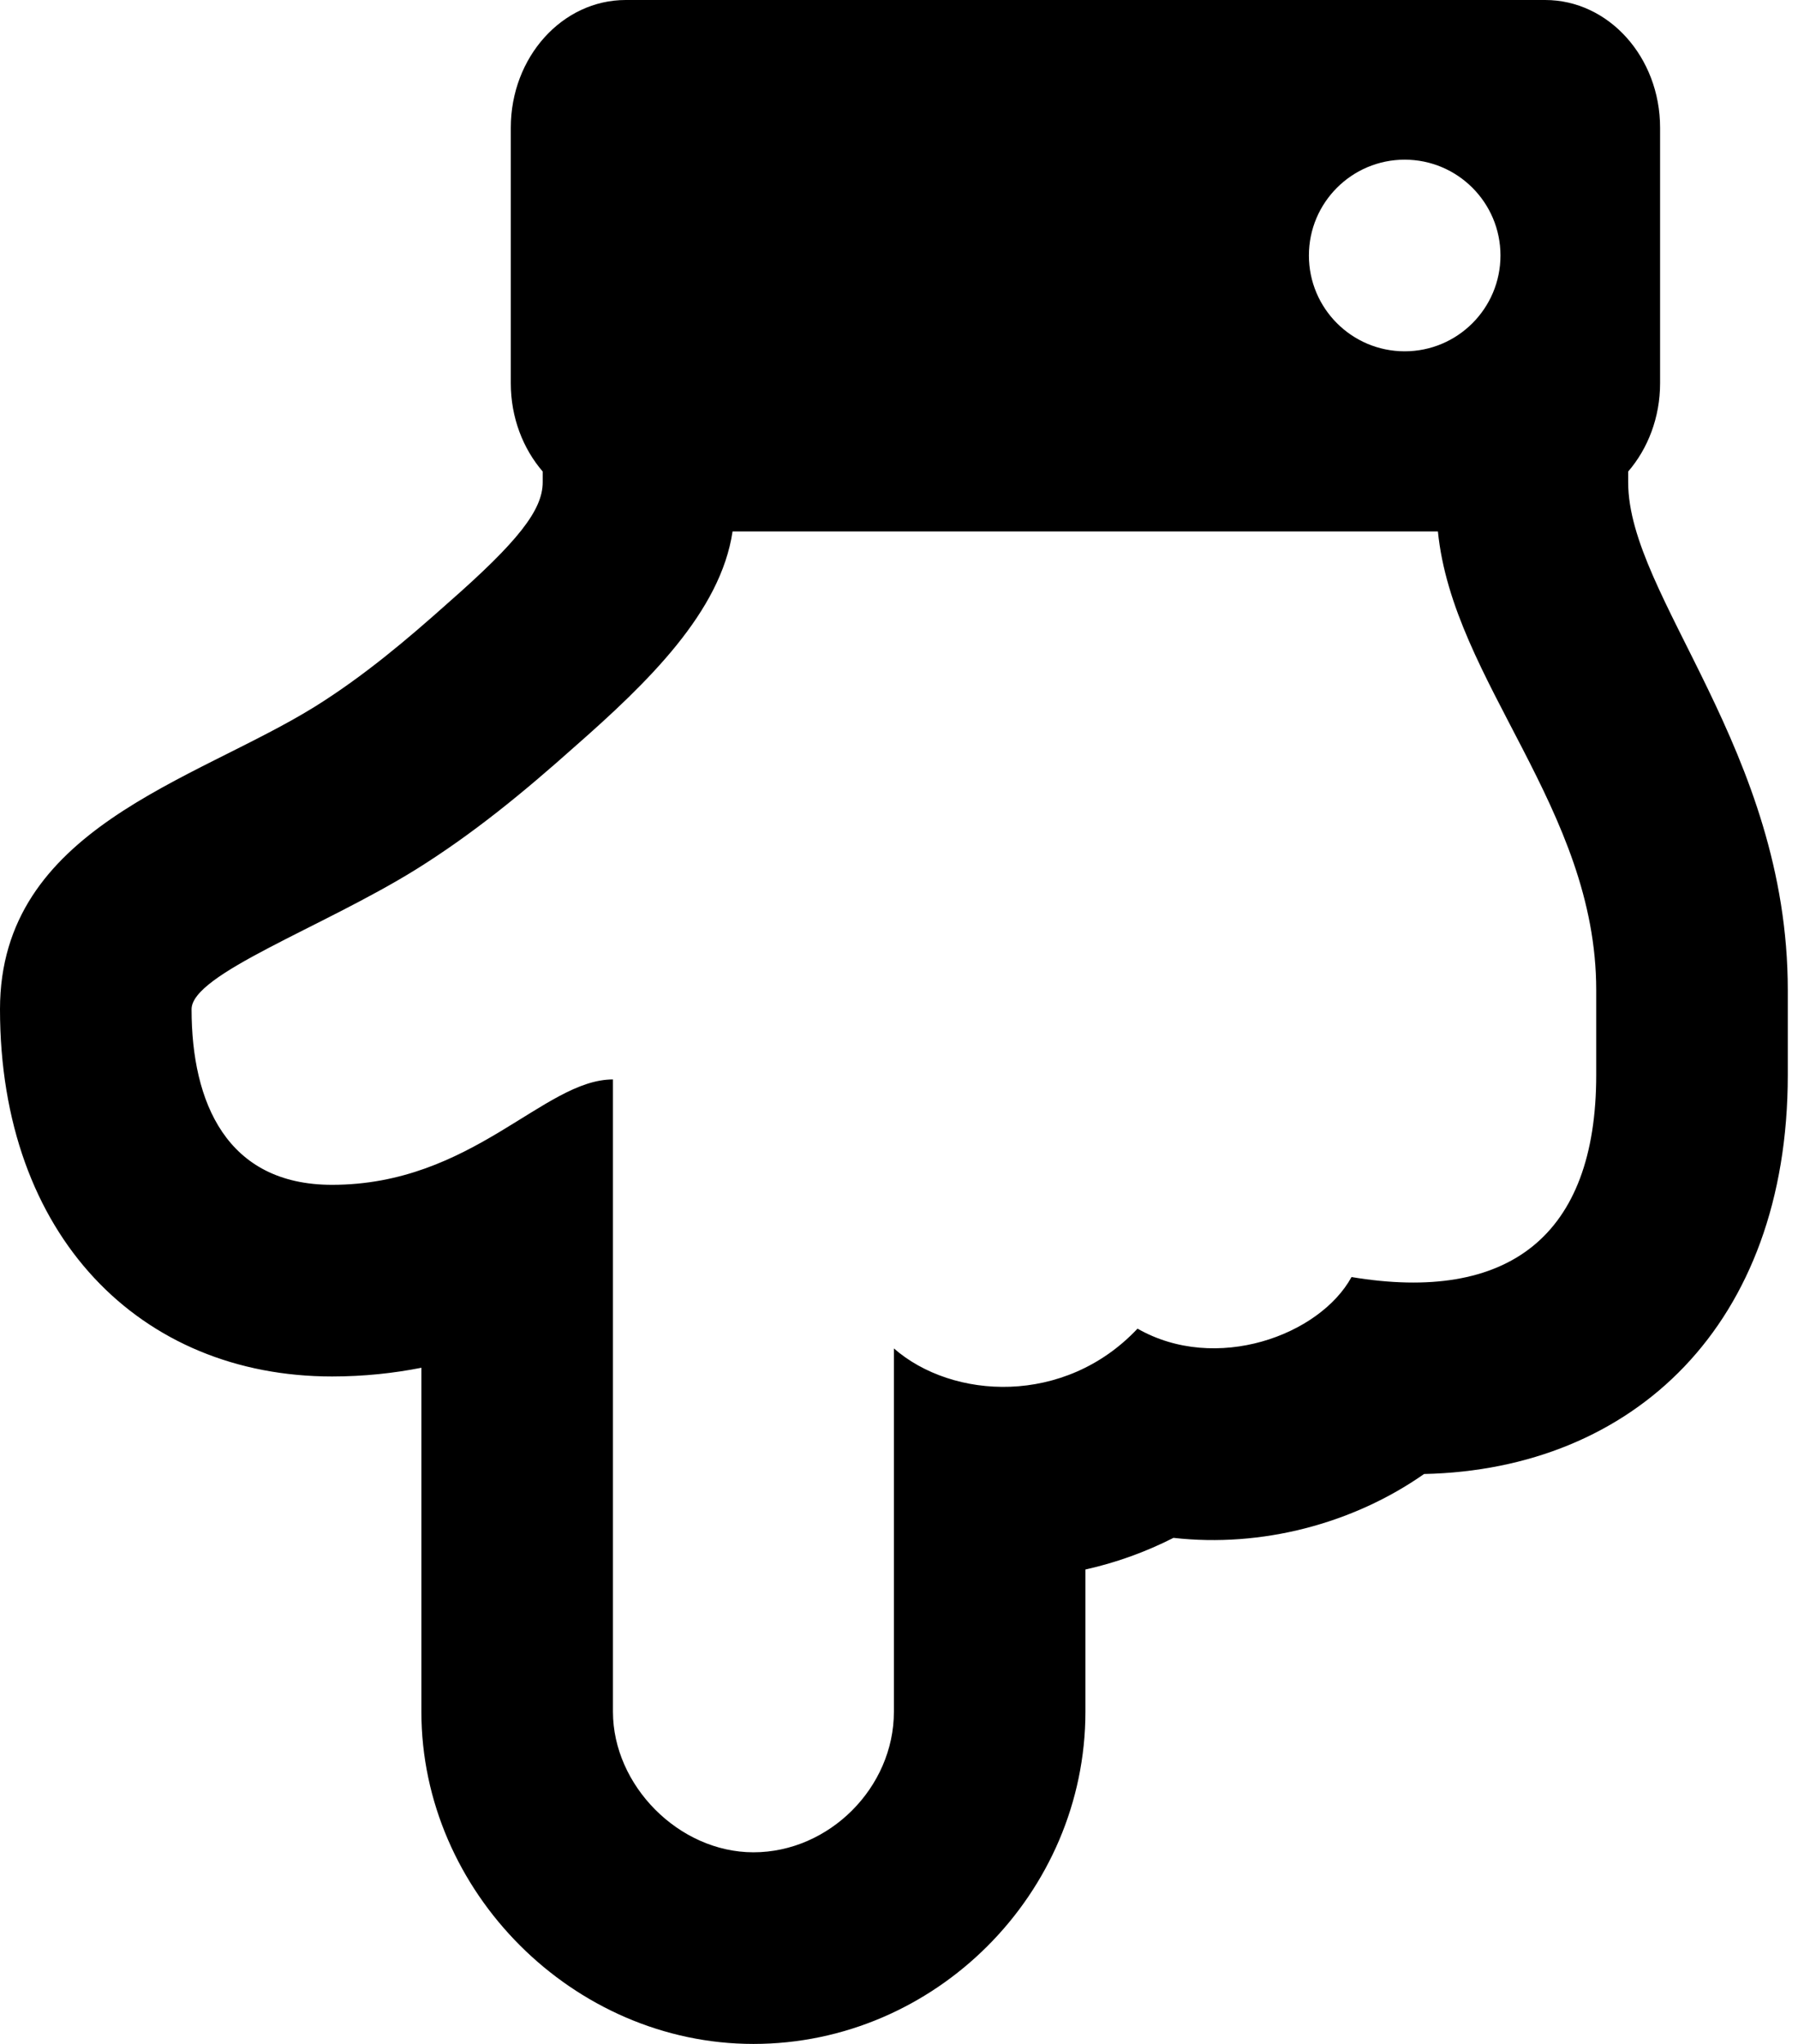 ﻿<?xml version="1.0" encoding="utf-8"?>
<svg version="1.1" xmlns:xlink="http://www.w3.org/1999/xlink" width="44px" height="50px" xmlns="http://www.w3.org/2000/svg">
  <defs>
    <pattern id="BGPattern" patternUnits="userSpaceOnUse" alignment="0 0" imageRepeat="None" />
    <mask fill="white" id="Clip1149">
      <path d="M 10.312 41.875  C 10.312 46.279  14.033 50  18.438 50  C 22.892 50  26.562 46.312  26.562 41.875  L 26.562 38.394  C 27.31 38.228  28.034 37.967  28.717 37.62  C 30.866 37.864  33.11 37.277  34.849 36.058  C 39.975 35.947  43.75 32.406  43.75 26.299  L 43.75 24.219  C 43.75 18.353  39.844 14.598  39.844 11.797  L 39.844 11.535  C 40.327 10.974  40.625 10.213  40.625 9.375  L 40.625 3.125  C 40.625 1.399  39.366 0  37.812 0  L 15.312 0  C 13.759 0  12.5 1.399  12.5 3.125  L 12.5 9.375  C 12.5 10.213  12.798 10.974  13.281 11.535  L 13.281 11.797  C 13.281 12.477  12.676 13.248  10.97 14.744  L 10.955 14.757  L 10.941 14.77  C 9.971 15.635  8.906 16.539  7.694 17.294  C 4.74 19.121  0 20.262  0 24.688  C 0 30.247  3.446 33.672  8.125 33.672  C 8.909 33.672  9.638 33.592  10.312 33.459  L 10.312 41.875  Z M 21.875 41.875  C 21.875 43.728  20.291 45.312  18.438 45.312  C 16.611 45.312  15 43.674  15 41.875  L 15 26.406  C 13.308 26.406  11.562 28.984  8.125 28.984  C 5.547 28.984  4.688 26.97  4.688 24.688  C 4.688 23.829  7.882 22.691  10.166 21.277  C 11.589 20.391  12.825 19.37  14.06 18.269  C 15.854 16.696  17.637 14.965  17.927 13  L 35.188 13  C 35.555 16.679  39.062 19.776  39.062 24.219  L 39.062 26.299  C 39.062 30.256  36.895 31.877  33.074 31.24  C 32.292 32.667  29.755 33.599  27.837 32.502  C 26.057 34.394  23.308 34.239  21.875 32.986  L 21.875 41.875  Z M 34.375 8.594  C 33.081 8.594  32.031 7.544  32.031 6.25  C 32.031 4.956  33.081 3.906  34.375 3.906  C 35.669 3.906  36.719 4.956  36.719 6.25  C 36.719 7.544  35.669 8.594  34.375 8.594  Z " fill-rule="evenodd" />
    </mask>
  </defs>
  <g>
    <path d="M 10.312 41.875  C 10.312 46.279  14.033 50  18.438 50  C 22.892 50  26.562 46.312  26.562 41.875  L 26.562 38.394  C 27.31 38.228  28.034 37.967  28.717 37.62  C 30.866 37.864  33.11 37.277  34.849 36.058  C 39.975 35.947  43.75 32.406  43.75 26.299  L 43.75 24.219  C 43.75 18.353  39.844 14.598  39.844 11.797  L 39.844 11.535  C 40.327 10.974  40.625 10.213  40.625 9.375  L 40.625 3.125  C 40.625 1.399  39.366 0  37.812 0  L 15.312 0  C 13.759 0  12.5 1.399  12.5 3.125  L 12.5 9.375  C 12.5 10.213  12.798 10.974  13.281 11.535  L 13.281 11.797  C 13.281 12.477  12.676 13.248  10.97 14.744  L 10.955 14.757  L 10.941 14.77  C 9.971 15.635  8.906 16.539  7.694 17.294  C 4.74 19.121  0 20.262  0 24.688  C 0 30.247  3.446 33.672  8.125 33.672  C 8.909 33.672  9.638 33.592  10.312 33.459  L 10.312 41.875  Z M 21.875 41.875  C 21.875 43.728  20.291 45.312  18.438 45.312  C 16.611 45.312  15 43.674  15 41.875  L 15 26.406  C 13.308 26.406  11.562 28.984  8.125 28.984  C 5.547 28.984  4.688 26.97  4.688 24.688  C 4.688 23.829  7.882 22.691  10.166 21.277  C 11.589 20.391  12.825 19.37  14.06 18.269  C 15.854 16.696  17.637 14.965  17.927 13  L 35.188 13  C 35.555 16.679  39.062 19.776  39.062 24.219  L 39.062 26.299  C 39.062 30.256  36.895 31.877  33.074 31.24  C 32.292 32.667  29.755 33.599  27.837 32.502  C 26.057 34.394  23.308 34.239  21.875 32.986  L 21.875 41.875  Z M 34.375 8.594  C 33.081 8.594  32.031 7.544  32.031 6.25  C 32.031 4.956  33.081 3.906  34.375 3.906  C 35.669 3.906  36.719 4.956  36.719 6.25  C 36.719 7.544  35.669 8.594  34.375 8.594  Z " fill-rule="nonzero" fill="rgba(0, 0, 0, 1)" stroke="none" class="fill" />
    <path d="M 10.312 41.875  C 10.312 46.279  14.033 50  18.438 50  C 22.892 50  26.562 46.312  26.562 41.875  L 26.562 38.394  C 27.31 38.228  28.034 37.967  28.717 37.62  C 30.866 37.864  33.11 37.277  34.849 36.058  C 39.975 35.947  43.75 32.406  43.75 26.299  L 43.75 24.219  C 43.75 18.353  39.844 14.598  39.844 11.797  L 39.844 11.535  C 40.327 10.974  40.625 10.213  40.625 9.375  L 40.625 3.125  C 40.625 1.399  39.366 0  37.812 0  L 15.312 0  C 13.759 0  12.5 1.399  12.5 3.125  L 12.5 9.375  C 12.5 10.213  12.798 10.974  13.281 11.535  L 13.281 11.797  C 13.281 12.477  12.676 13.248  10.97 14.744  L 10.955 14.757  L 10.941 14.77  C 9.971 15.635  8.906 16.539  7.694 17.294  C 4.74 19.121  0 20.262  0 24.688  C 0 30.247  3.446 33.672  8.125 33.672  C 8.909 33.672  9.638 33.592  10.312 33.459  L 10.312 41.875  Z " stroke-width="0" stroke-dasharray="0" stroke="rgba(255, 255, 255, 0)" fill="none" class="stroke" mask="url(#Clip1149)" />
    <path d="M 21.875 41.875  C 21.875 43.728  20.291 45.312  18.438 45.312  C 16.611 45.312  15 43.674  15 41.875  L 15 26.406  C 13.308 26.406  11.562 28.984  8.125 28.984  C 5.547 28.984  4.688 26.97  4.688 24.688  C 4.688 23.829  7.882 22.691  10.166 21.277  C 11.589 20.391  12.825 19.37  14.06 18.269  C 15.854 16.696  17.637 14.965  17.927 13  L 35.188 13  C 35.555 16.679  39.062 19.776  39.062 24.219  L 39.062 26.299  C 39.062 30.256  36.895 31.877  33.074 31.24  C 32.292 32.667  29.755 33.599  27.837 32.502  C 26.057 34.394  23.308 34.239  21.875 32.986  L 21.875 41.875  Z " stroke-width="0" stroke-dasharray="0" stroke="rgba(255, 255, 255, 0)" fill="none" class="stroke" mask="url(#Clip1149)" />
    <path d="M 34.375 8.594  C 33.081 8.594  32.031 7.544  32.031 6.25  C 32.031 4.956  33.081 3.906  34.375 3.906  C 35.669 3.906  36.719 4.956  36.719 6.25  C 36.719 7.544  35.669 8.594  34.375 8.594  Z " stroke-width="0" stroke-dasharray="0" stroke="rgba(255, 255, 255, 0)" fill="none" class="stroke" mask="url(#Clip1149)" />
  </g>
</svg>